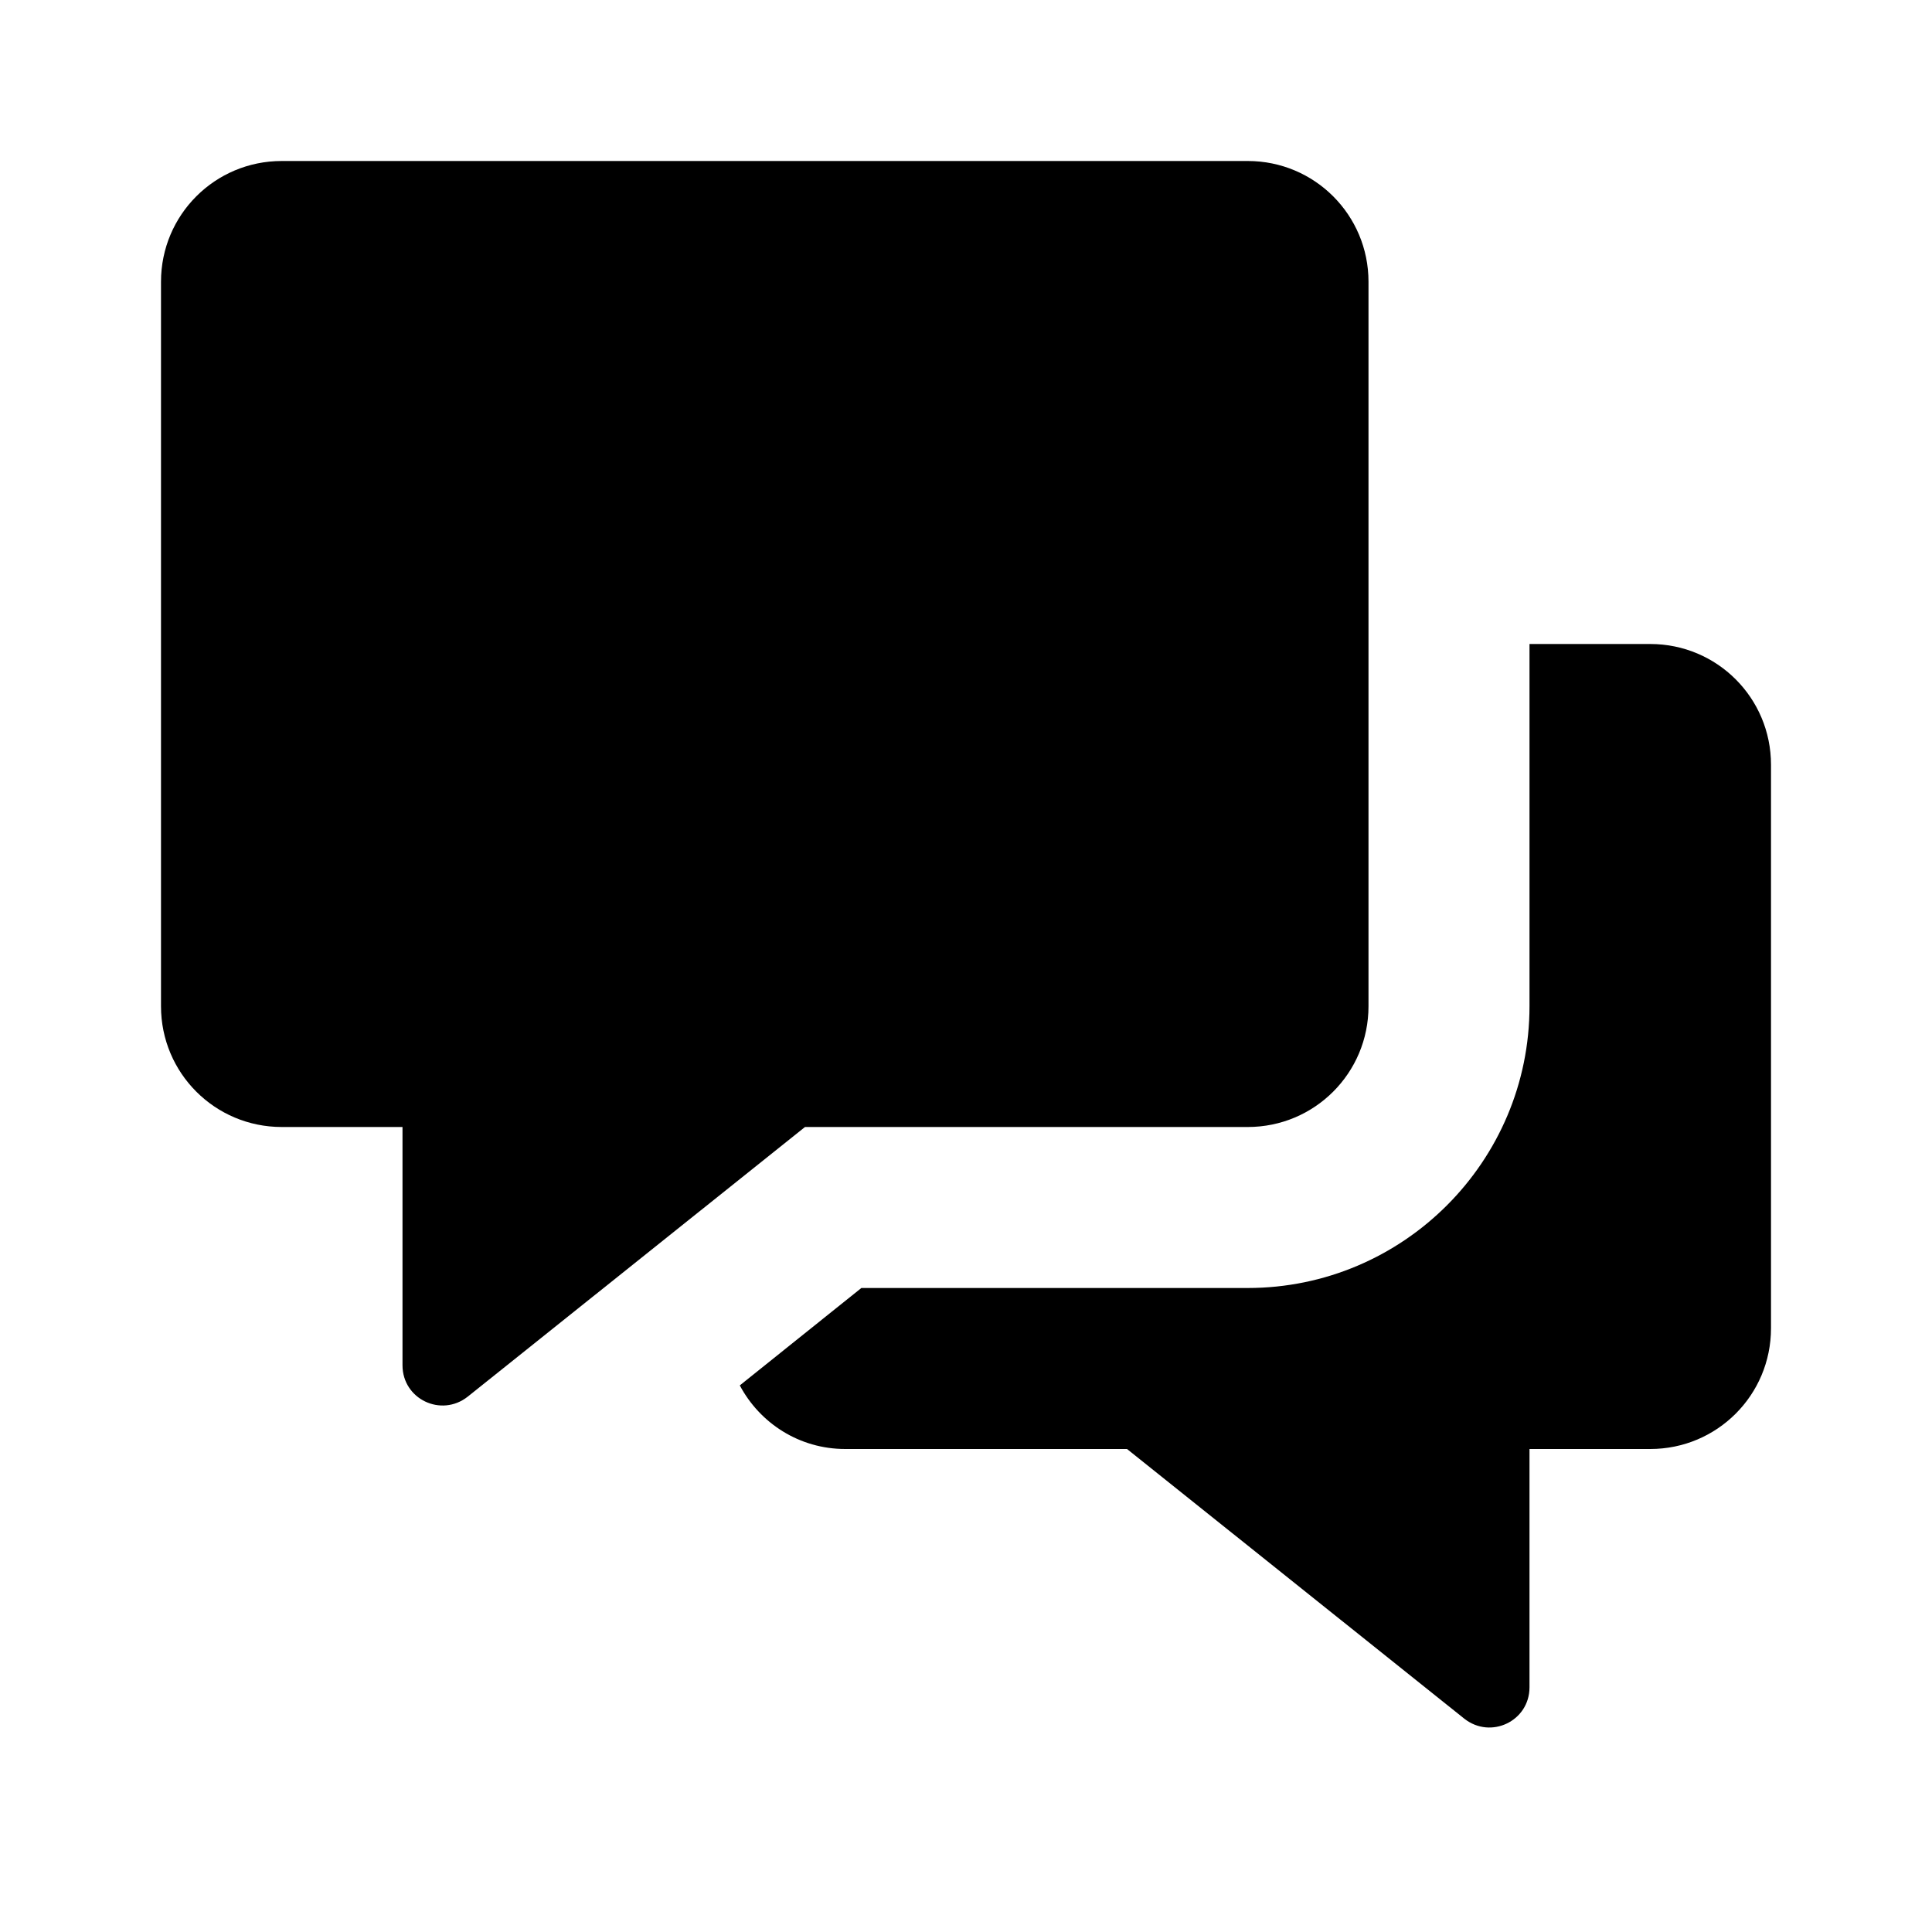 <svg xmlns="http://www.w3.org/2000/svg" width="24" height="24"><!--Boxicons v3.0 https://boxicons.com | License  https://docs.boxicons.com/free--><path d="M15.5 14c.83 0 1.5-.67 1.5-1.5v-9c0-.83-.67-1.5-1.5-1.5h-12C2.67 2 2 2.67 2 3.5v9c0 .83.67 1.5 1.5 1.5H5v2.96c0 .42.48.65.81.39L10 14z"/><path d="M20.5 8H19v4.5c0 1.93-1.57 3.5-3.5 3.5h-4.8l-1.51 1.21c.25.47.74.79 1.31.79H14l4.19 3.35c.33.26.81.03.81-.39V18h1.5c.83 0 1.5-.67 1.5-1.5v-7c0-.83-.67-1.5-1.5-1.5"/></svg>